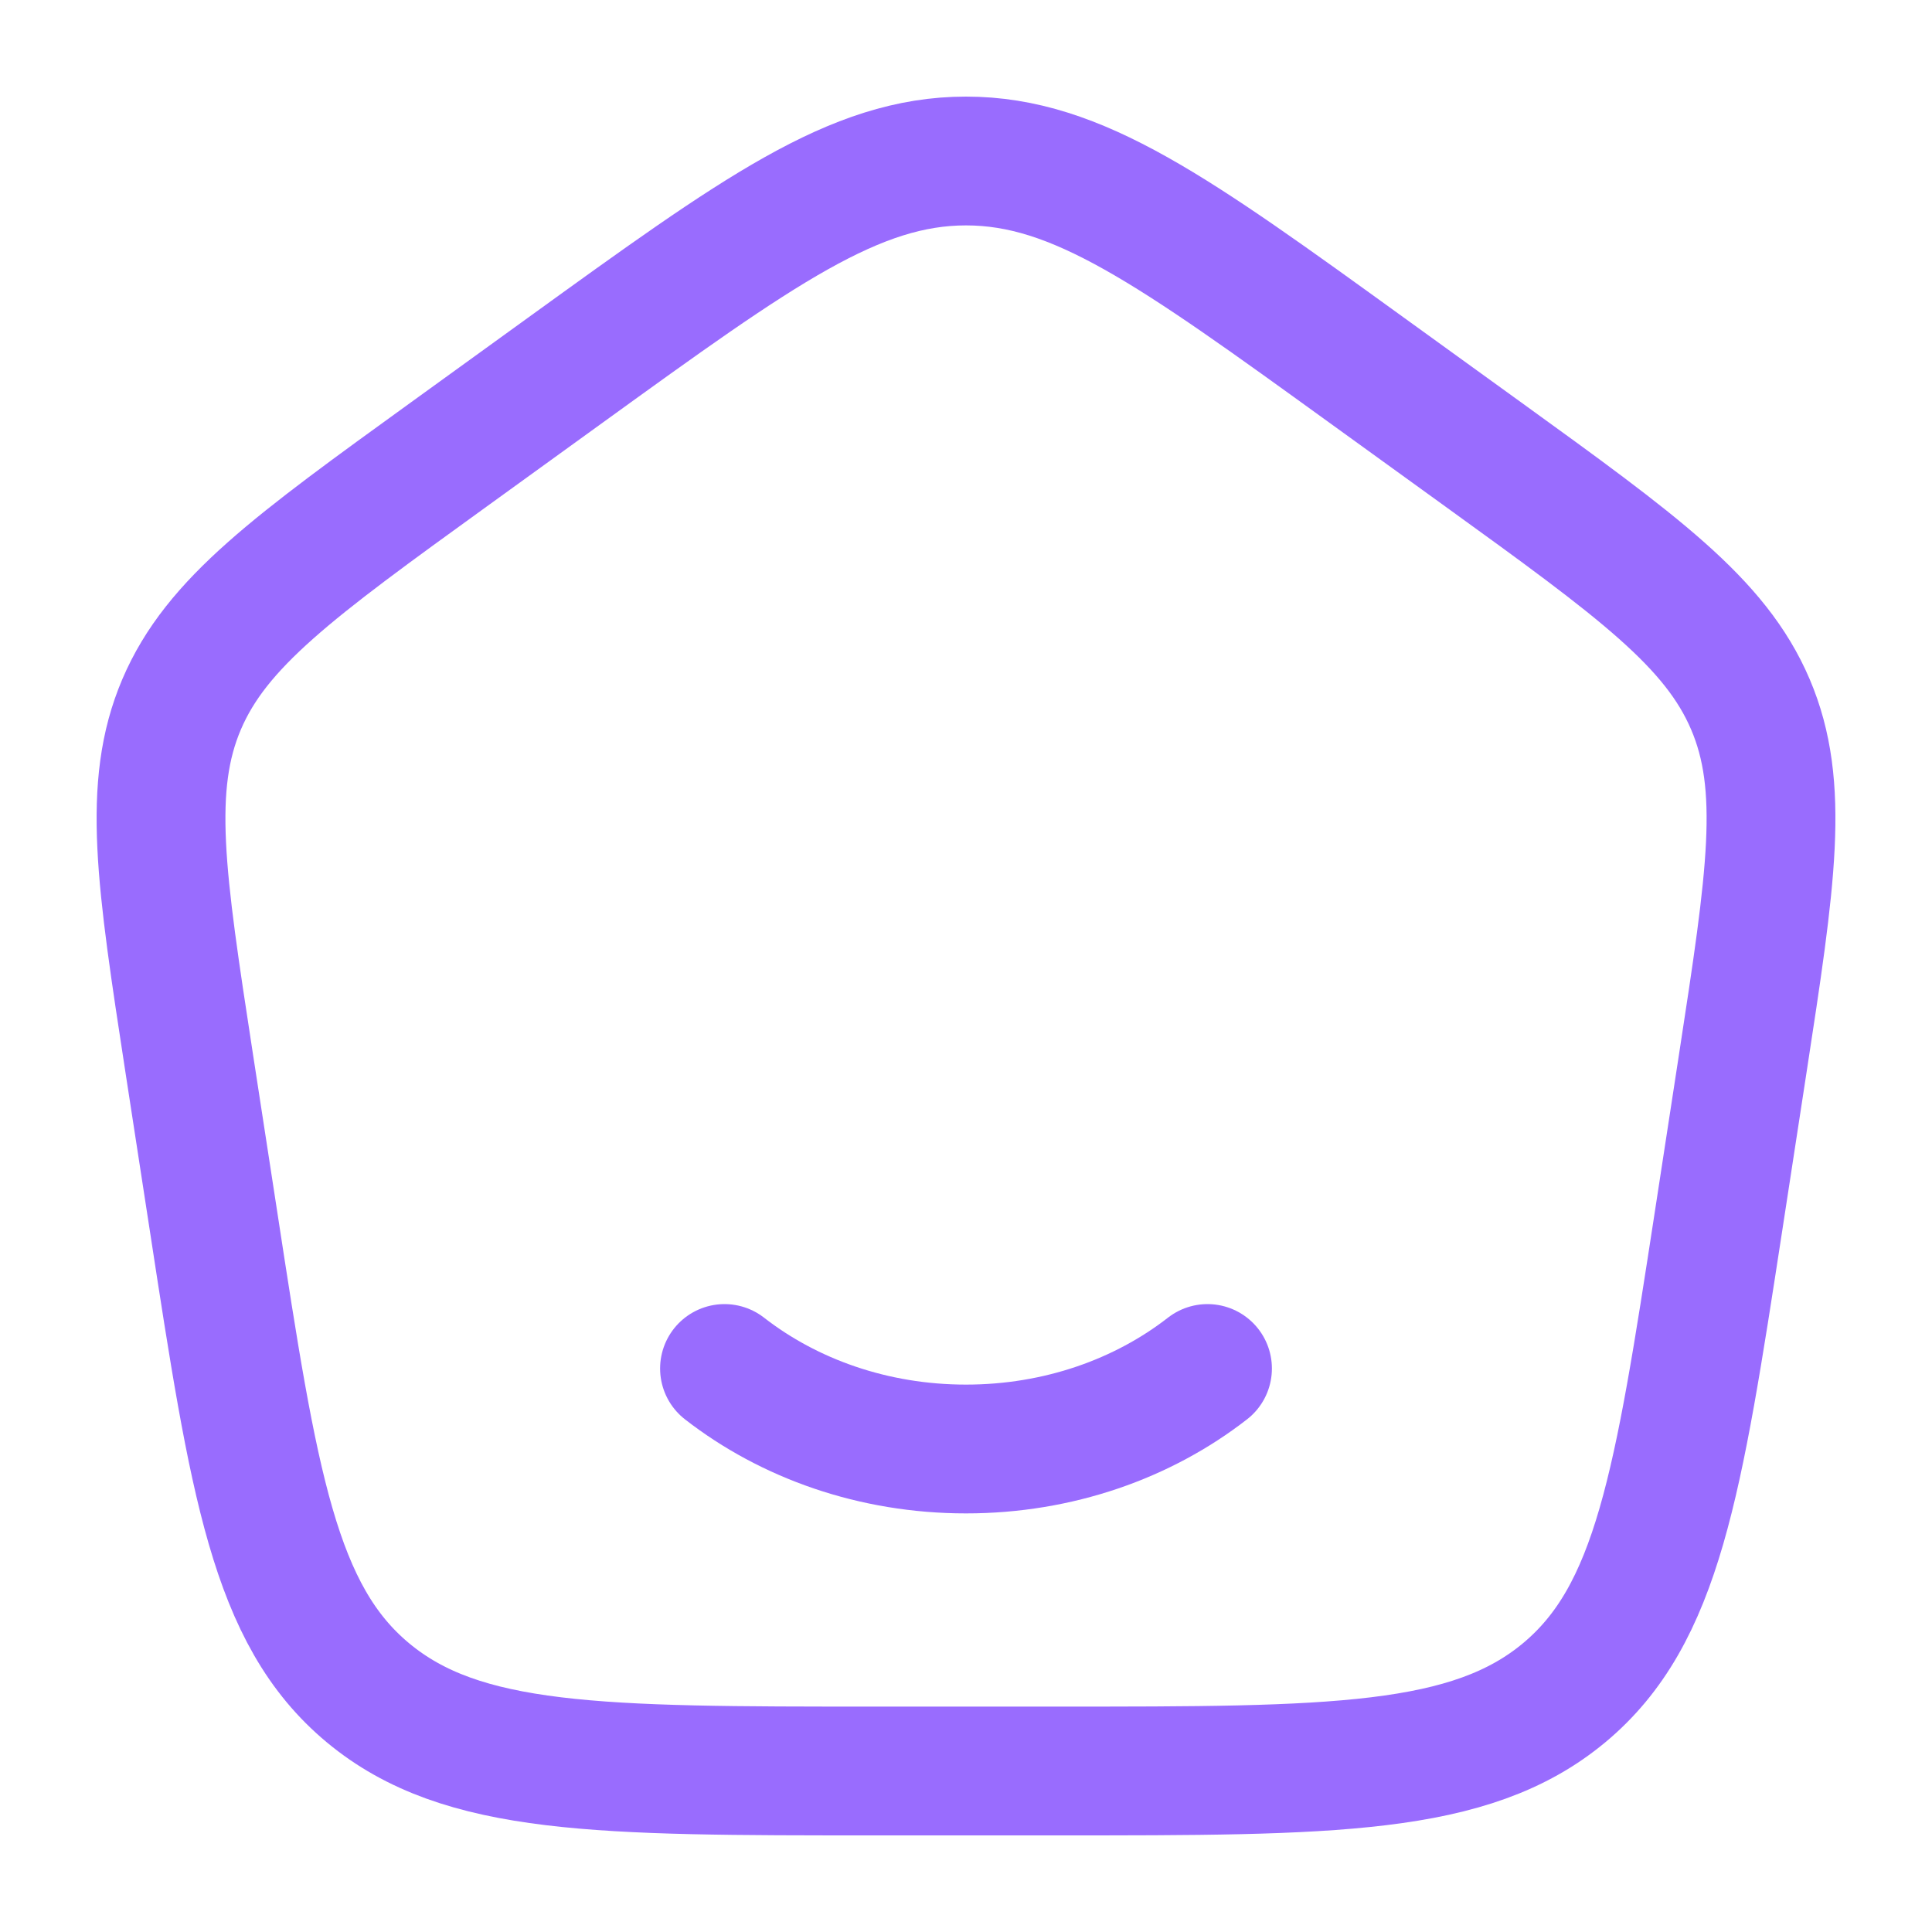 <svg width="30" height="30" viewBox="0 0 30 30" fill="none" xmlns="http://www.w3.org/2000/svg">
<path d="M18.75 21.25C17.751 22.028 16.438 22.5 15 22.5C13.562 22.5 12.25 22.028 11.25 21.25" stroke="#996CFE" stroke-width="2" stroke-linecap="round"/>
<path d="M2.939 16.517C2.498 13.645 2.278 12.21 2.82 10.937C3.363 9.664 4.568 8.793 6.977 7.051L8.776 5.75C11.773 3.583 13.271 2.5 15 2.5C16.729 2.5 18.227 3.583 21.224 5.75L23.024 7.051C25.433 8.793 26.637 9.664 27.18 10.937C27.723 12.21 27.502 13.645 27.061 16.517L26.685 18.965C26.059 23.036 25.746 25.072 24.287 26.286C22.827 27.5 20.692 27.5 16.424 27.5H13.577C9.308 27.5 7.174 27.5 5.714 26.286C4.254 25.072 3.941 23.036 3.316 18.965L2.939 16.517Z" stroke="#996CFE" stroke-width="2" stroke-linejoin="round"/>
</svg>
